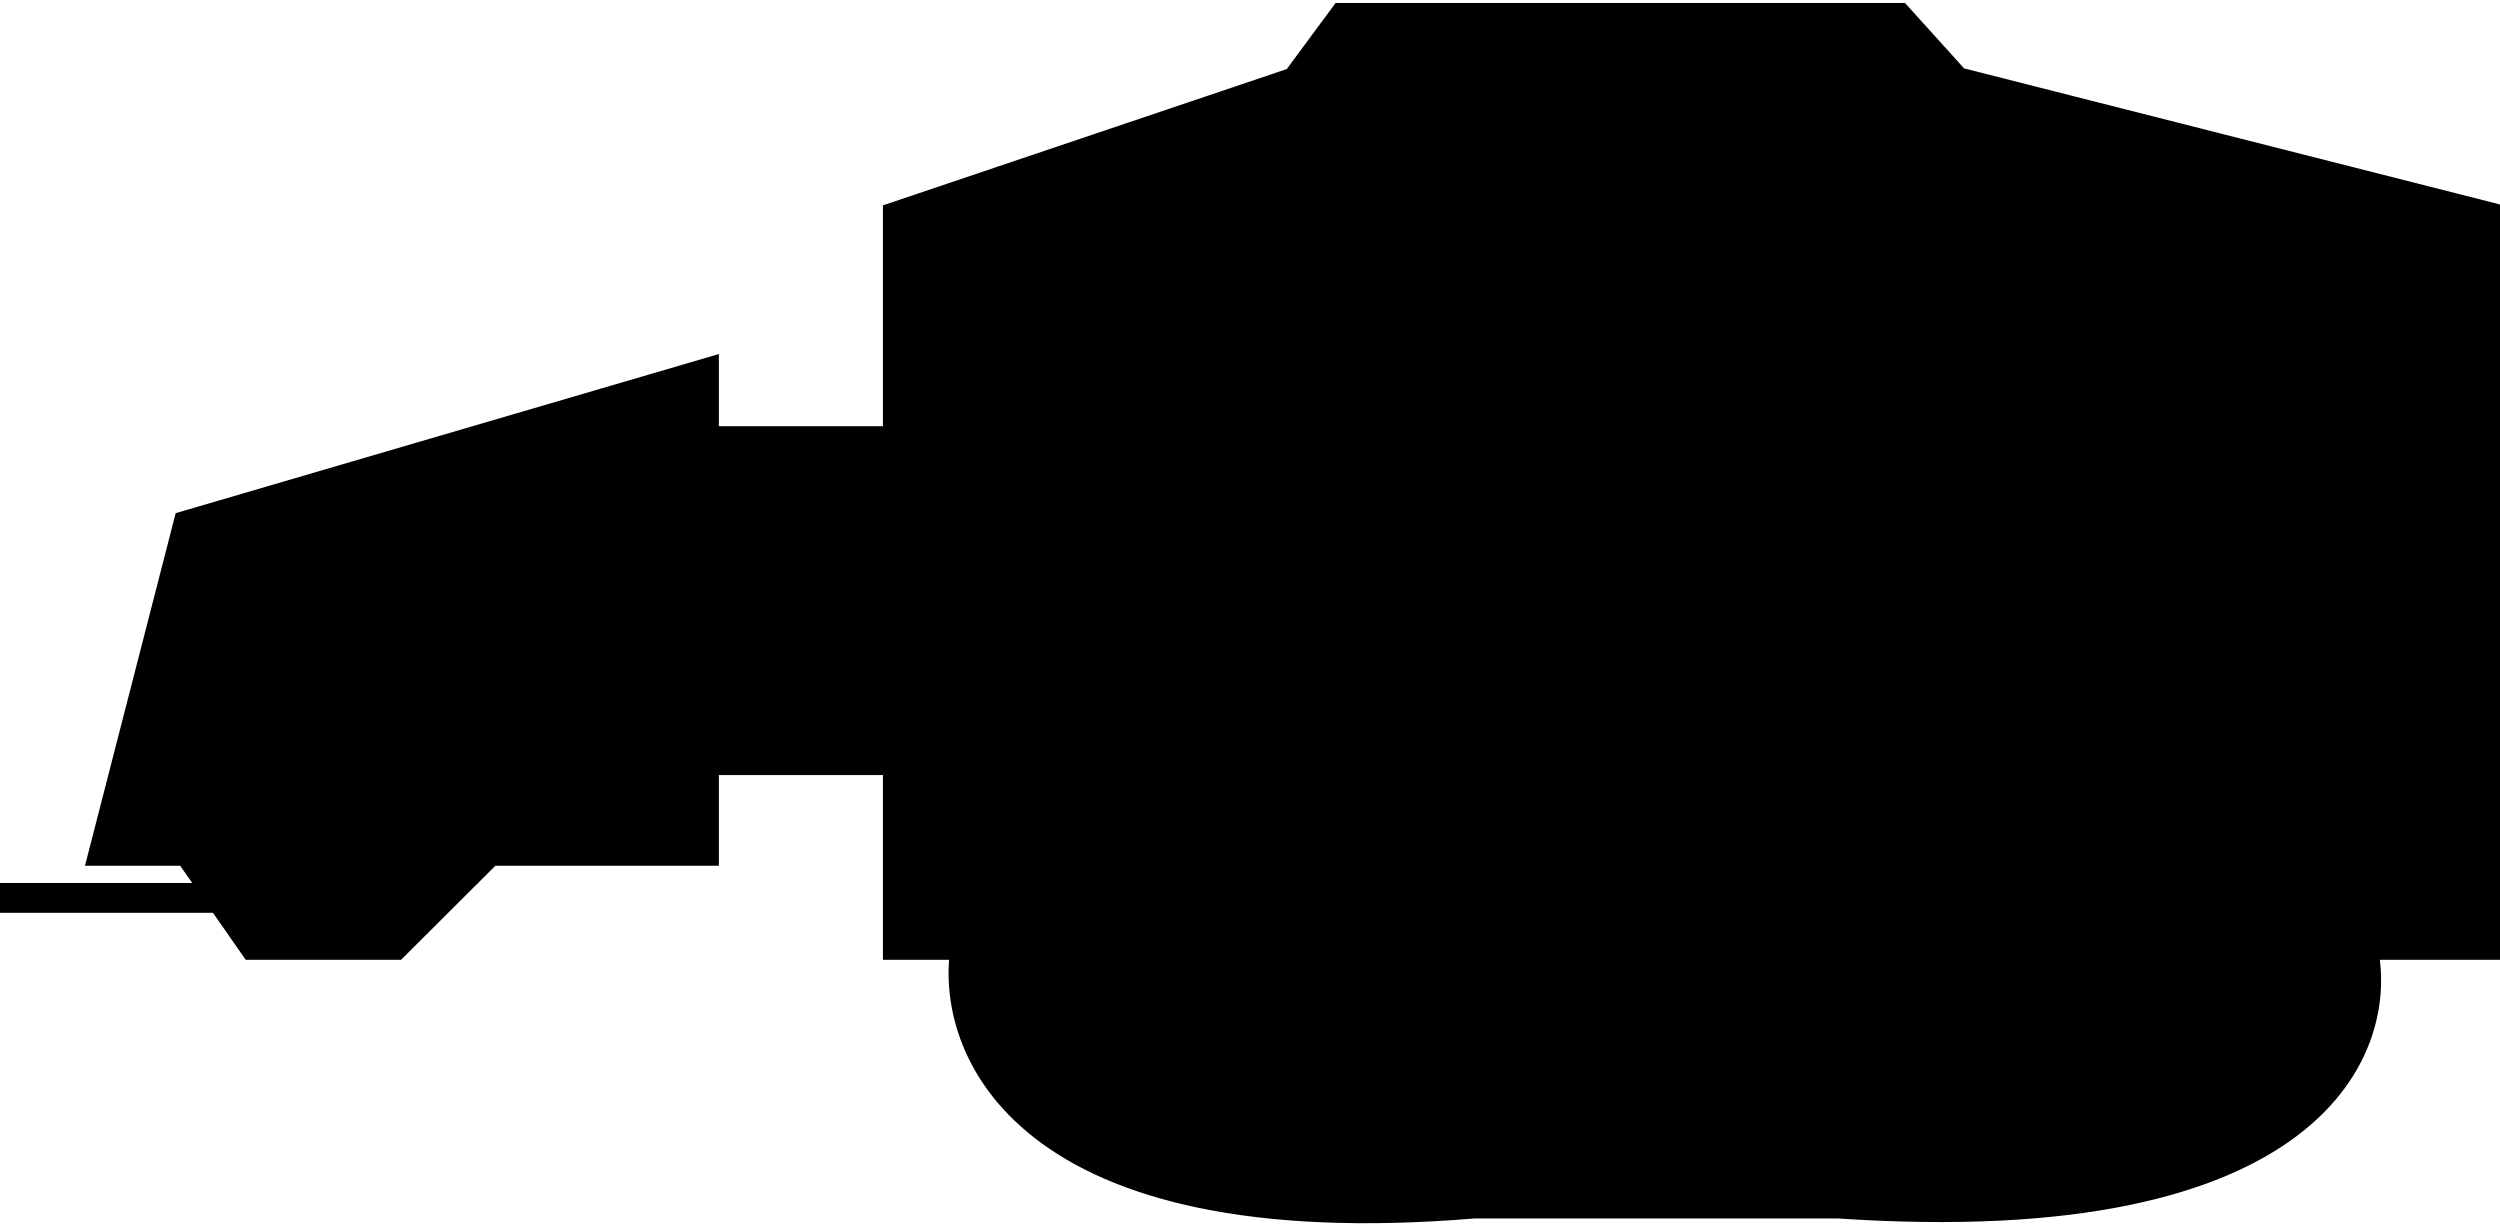 <svg width="420" height="206" viewBox="0 0 420 206" fill="none" xmlns="http://www.w3.org/2000/svg">
<path d="M328.611 158.748L308.809 202.199C389.073 207.617 400.925 175.489 396.818 158.748H328.611Z" fill="#909090" style="fill:#909090;fill:color(display-p3 0.565 0.565 0.565);fill-opacity:1;"/>
<path fill-rule="evenodd" clip-rule="evenodd" d="M318.93 3L328.611 13.722L417.5 36.294V127.711V158.748H396.818H328.611L308.809 202.199H247.643L242.362 177.37L217.72 158.748H162.274H150.833V150.848V127.711V74.102V36.294L217.72 13.722L225.641 3H248.963H272.285H295.608H318.93Z" fill="#606060" style="fill:#606060;fill:color(display-p3 0.377 0.377 0.377);fill-opacity:1;"/>
<path d="M242.362 177.37L217.72 158.748H162.274C159.194 175.865 171.955 208.52 247.643 202.199L242.362 177.37Z" fill="#909090" style="fill:#909090;fill:color(display-p3 0.565 0.565 0.565);fill-opacity:1;"/>
<path d="M150.833 74.102H118.27V127.711H150.833V74.102Z" fill="#606060" style="fill:#606060;fill:color(display-p3 0.377 0.377 0.377);fill-opacity:1;"/>
<path d="M118.27 127.711V74.102V62.816L31.581 88.21L17.5 142.948H31.581L37.082 150.848L42.583 158.748H66.345L82.186 142.948H118.27V127.711Z" fill="#909090" style="fill:#909090;fill:color(display-p3 0.565 0.565 0.565);fill-opacity:1;"/>
<path d="M201 59H179V89H201V59Z" fill="#606060" style="fill:#606060;fill:color(display-p3 0.377 0.377 0.377);fill-opacity:1;"/>
<path d="M365 51H343V72H365V51Z" fill="#606060" style="fill:#606060;fill:color(display-p3 0.377 0.377 0.377);fill-opacity:1;"/>
<path d="M410 96H378V122H410V96Z" fill="#606060" style="fill:#606060;fill:color(display-p3 0.377 0.377 0.377);fill-opacity:1;"/>
<path d="M217.72 13.722L225.641 3H248.963M217.72 13.722L150.833 36.294V74.102M217.72 13.722V138M217.72 158.748H328.611M217.72 158.748L242.362 177.37L247.643 202.199M217.72 158.748H162.274M217.72 158.748V138M328.611 158.748L308.809 202.199M328.611 158.748C328.611 158.748 370.182 158.748 396.818 158.748M328.611 158.748H396.818M328.611 158.748V138M328.611 13.722L318.93 3H295.608M328.611 13.722L417.5 36.294V127.711M328.611 13.722V138M247.643 202.199H308.809M247.643 202.199C171.955 208.52 159.194 175.865 162.274 158.748M308.809 202.199C389.073 207.617 400.925 175.489 396.818 158.748M396.818 158.748H417.5V127.711M162.274 158.748H150.833V150.848M150.833 74.102H118.27M150.833 74.102V127.711M118.27 74.102V127.711M118.27 74.102V62.816L31.581 88.21L17.5 142.948H31.581L37.082 150.848M118.27 127.711H150.833M118.27 127.711V142.948H82.186L66.345 158.748H42.583L37.082 150.848M150.833 127.711V150.848M37.082 150.848H0M217.72 138H195.5L188 150.848H150.833M272.285 3V88.21M272.285 3H295.608M272.285 3H248.963M272.285 88.21H295.608M272.285 88.21H248.963M295.608 3V88.21M295.608 88.21H318.93V142.948H225.641V88.21H248.963M248.963 3V88.21M417.5 127.711H371.5L361 138H328.611M179 59H201V89H179V59ZM343 51H365V72H343V51ZM378 96H410V122H378V96ZM107 114.5H90.5V130H107V114.5ZM50 96C42.583 96 37.082 101.289 37.082 114.5C37.082 127.711 66.345 128.5 66.345 114.5C66.345 100.5 65.919 96 50 96Z" stroke="black" style="stroke:black;stroke-opacity:1;" stroke-width="5"/>
</svg>

